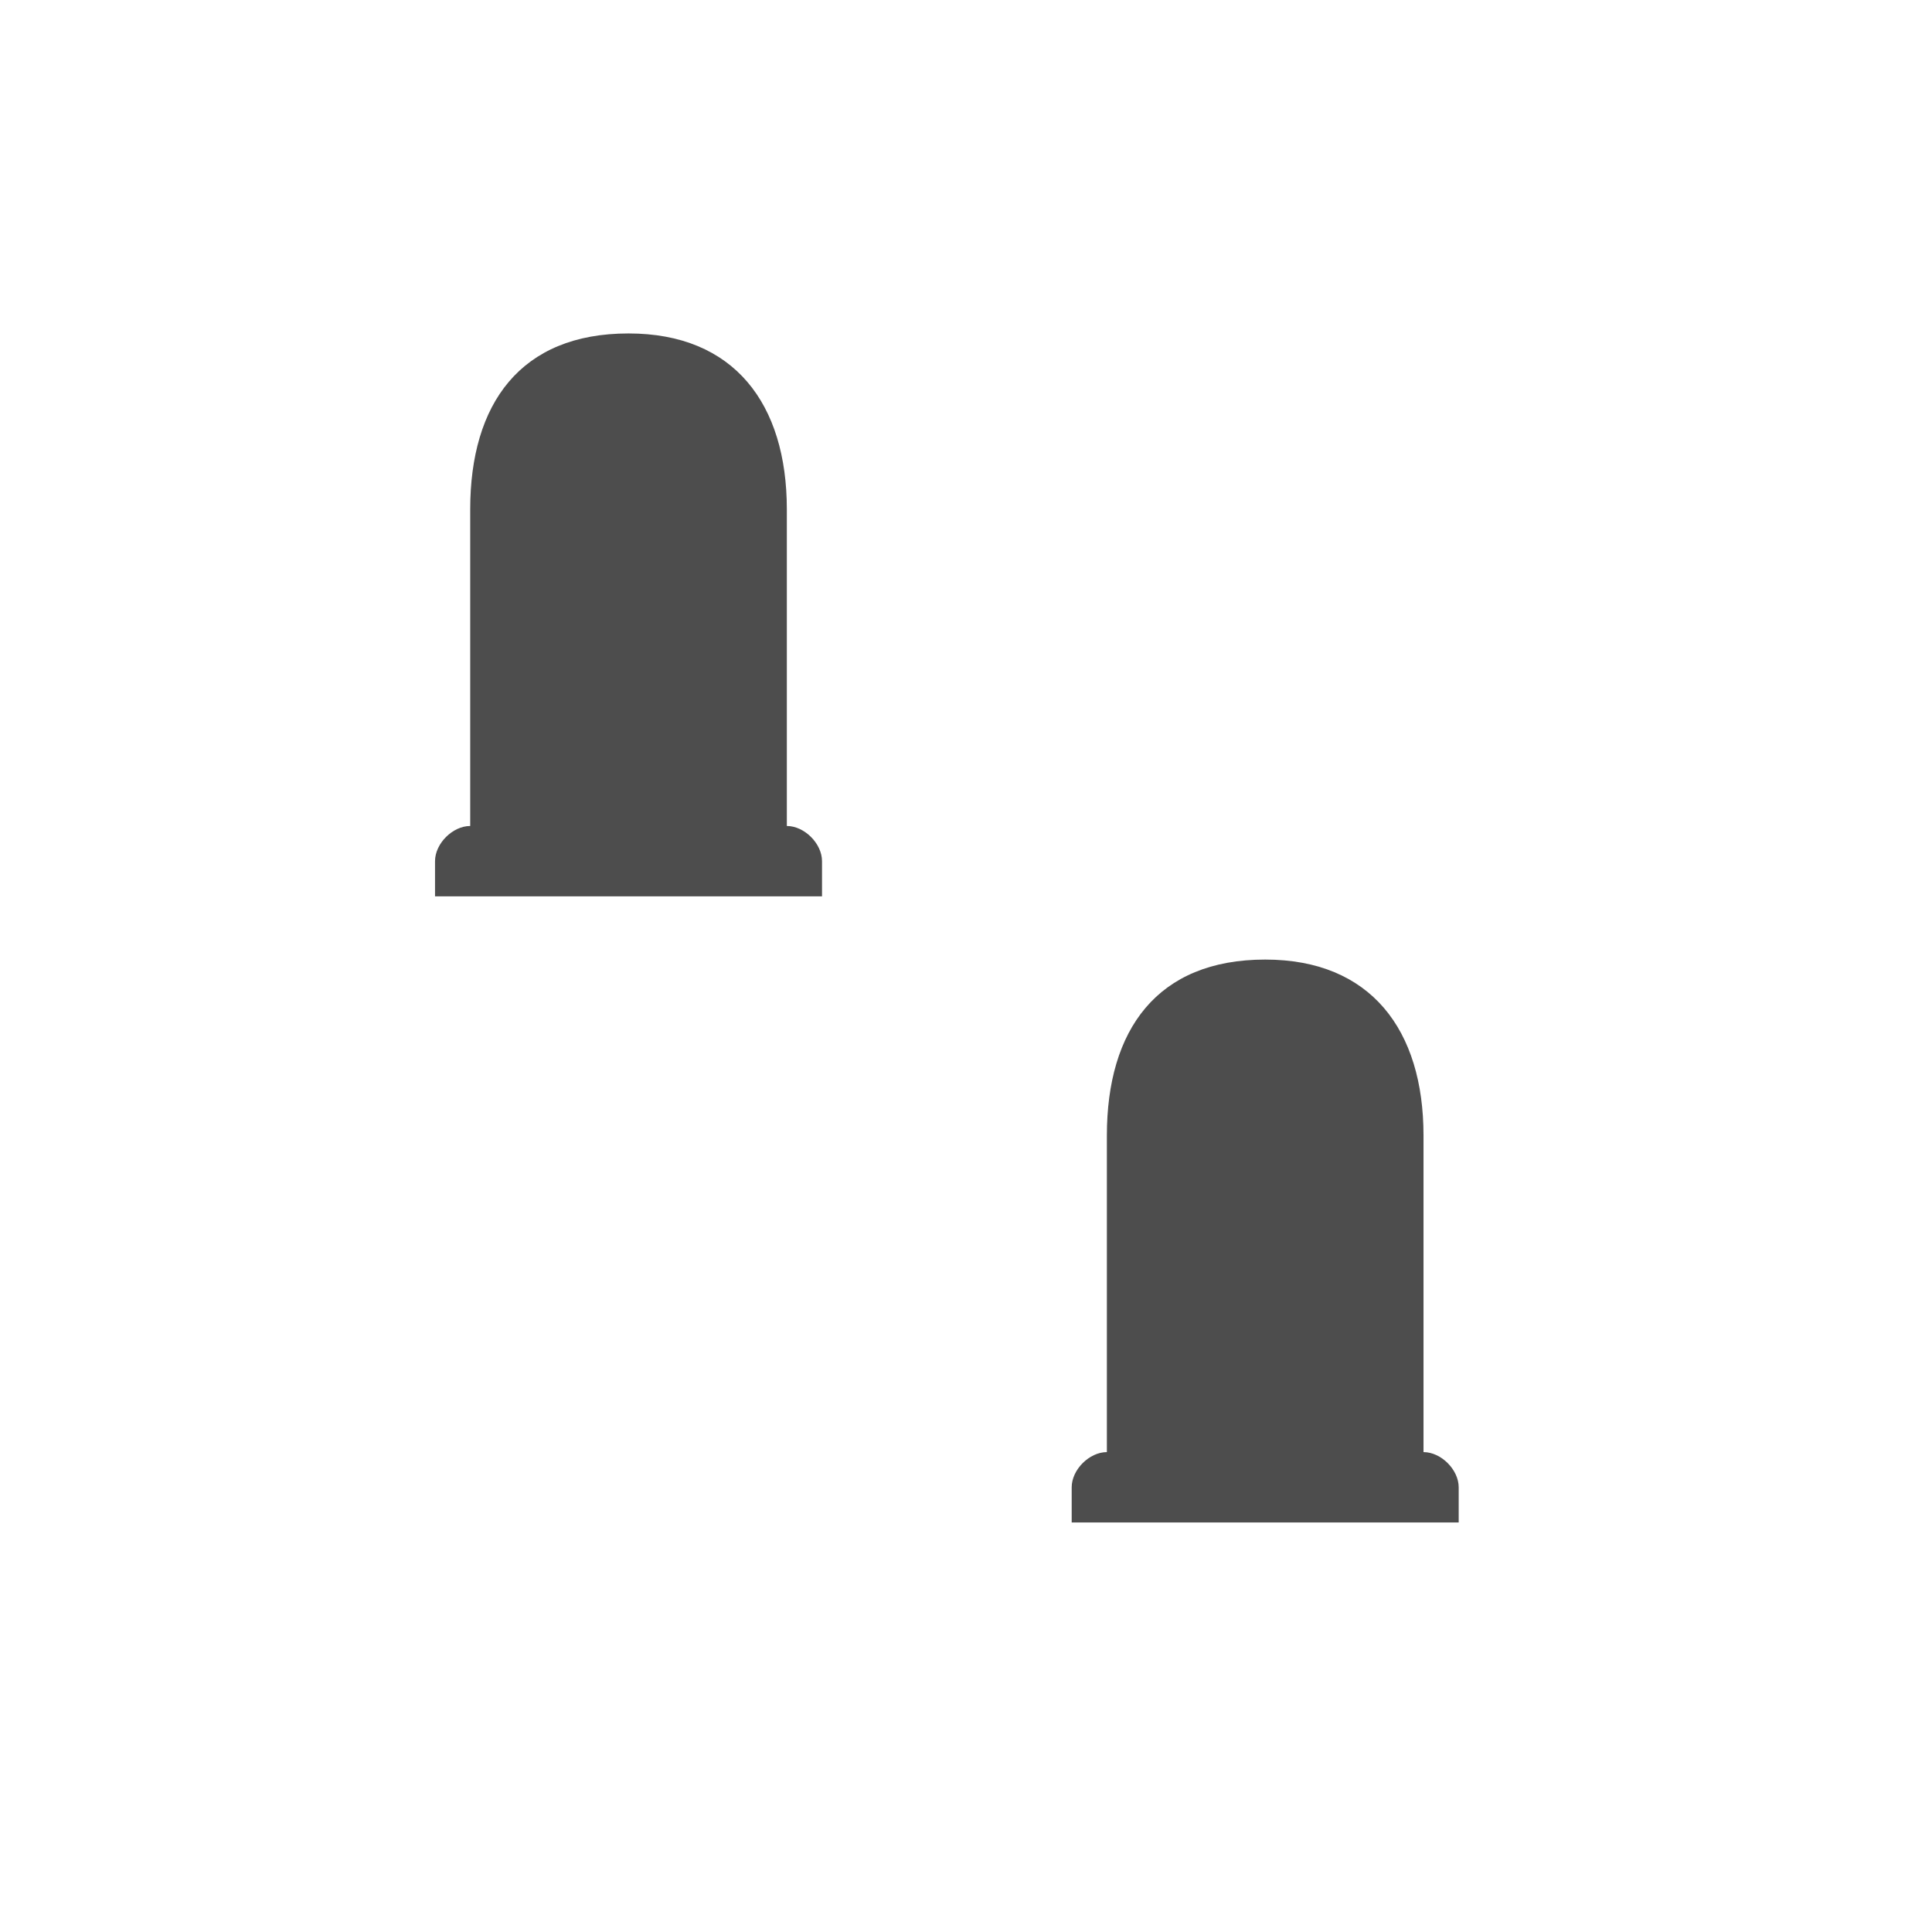 <?xml version="1.0" encoding="UTF-8" standalone="no"?>
<svg
   xmlns:dc="http://purl.org/dc/elements/1.1/"
   xmlns:cc="http://creativecommons.org/ns#"
   xmlns:rdf="http://www.w3.org/1999/02/22-rdf-syntax-ns#"
   xmlns:svg="http://www.w3.org/2000/svg"
   xmlns="http://www.w3.org/2000/svg"
   xmlns:sodipodi="http://sodipodi.sourceforge.net/DTD/sodipodi-0.dtd"
   xmlns:inkscape="http://www.inkscape.org/namespaces/inkscape"
   height="100"
   id="svg6584"
   version="1.1"
   width="100"
   inkscape:version="0.91 r13725"
   sodipodi:docname="cemetery.svg">
  <sodipodi:namedview
     pagecolor="#ffffff"
     bordercolor="#666666"
     borderopacity="1"
     objecttolerance="10"
     gridtolerance="10"
     guidetolerance="10"
     inkscape:pageopacity="0"
     inkscape:pageshadow="2"
     inkscape:window-width="1536"
     inkscape:window-height="801"
     id="namedview9"
     showgrid="false"
     inkscape:zoom="4.12"
     inkscape:cx="-0.12135922"
     inkscape:cy="50"
     inkscape:window-x="-8"
     inkscape:window-y="32"
     inkscape:window-maximized="1"
     inkscape:current-layer="svg6584" />
  <defs
     id="defs6586" />
  <g
     id="layer1-7"
     transform="matrix(0.437,0,0,0.437,42.723,-373.964)"
     style="fill:#4d4d4d">
    <g
       id="cemetery-24-4"
       style="display:inline;fill:#4d4d4d"
       transform="matrix(4.167,0,0,4.167,-25,-3724.143)">
      <g
         id="g21832-5"
         style="fill:#4d4d4d">
        <path
           d="m 18.5,1126.362 c -3.074,0 -4.5,2 -4.5,5 l 0,5 0,4 c -0.5,0 -1,0.5 -1,1 l 0,1 11,0 0,-1 c 0,-0.5 -0.5,-1 -1,-1 l 0,-9 c 0,-3 -1.5,-5 -4.5,-5 z"
           id="rect12479-9-0"
           style="color:#000000;display:inline;overflow:visible;visibility:visible;fill:#4d4d4d;fill-opacity:1;stroke:none;stroke-width:2;marker:none;enable-background:accumulate"
           inkscape:connector-curvature="0" />
      </g>
    </g>
  </g>
  <g
     id="layer1-7-4"
     transform="matrix(0.437,0,0,0.437,9.769,-406.372)"
     style="fill:#4d4d4d">
    <g
       id="cemetery-24-4-0"
       style="display:inline;fill:#4d4d4d"
       transform="matrix(4.167,0,0,4.167,-25,-3724.143)">
      <g
         id="g21832-5-6"
         style="fill:#4d4d4d">
        <path
           d="m 18.5,1126.362 c -3.074,0 -4.5,2 -4.5,5 l 0,5 0,4 c -0.5,0 -1,0.5 -1,1 l 0,1 11,0 0,-1 c 0,-0.5 -0.5,-1 -1,-1 l 0,-9 c 0,-3 -1.5,-5 -4.5,-5 z"
           id="rect12479-9-0-9"
           style="color:#000000;display:inline;overflow:visible;visibility:visible;fill:#4d4d4d;fill-opacity:1;stroke:none;stroke-width:2;marker:none;enable-background:accumulate"
           inkscape:connector-curvature="0" />
      </g>
    </g>
  </g>
</svg>
